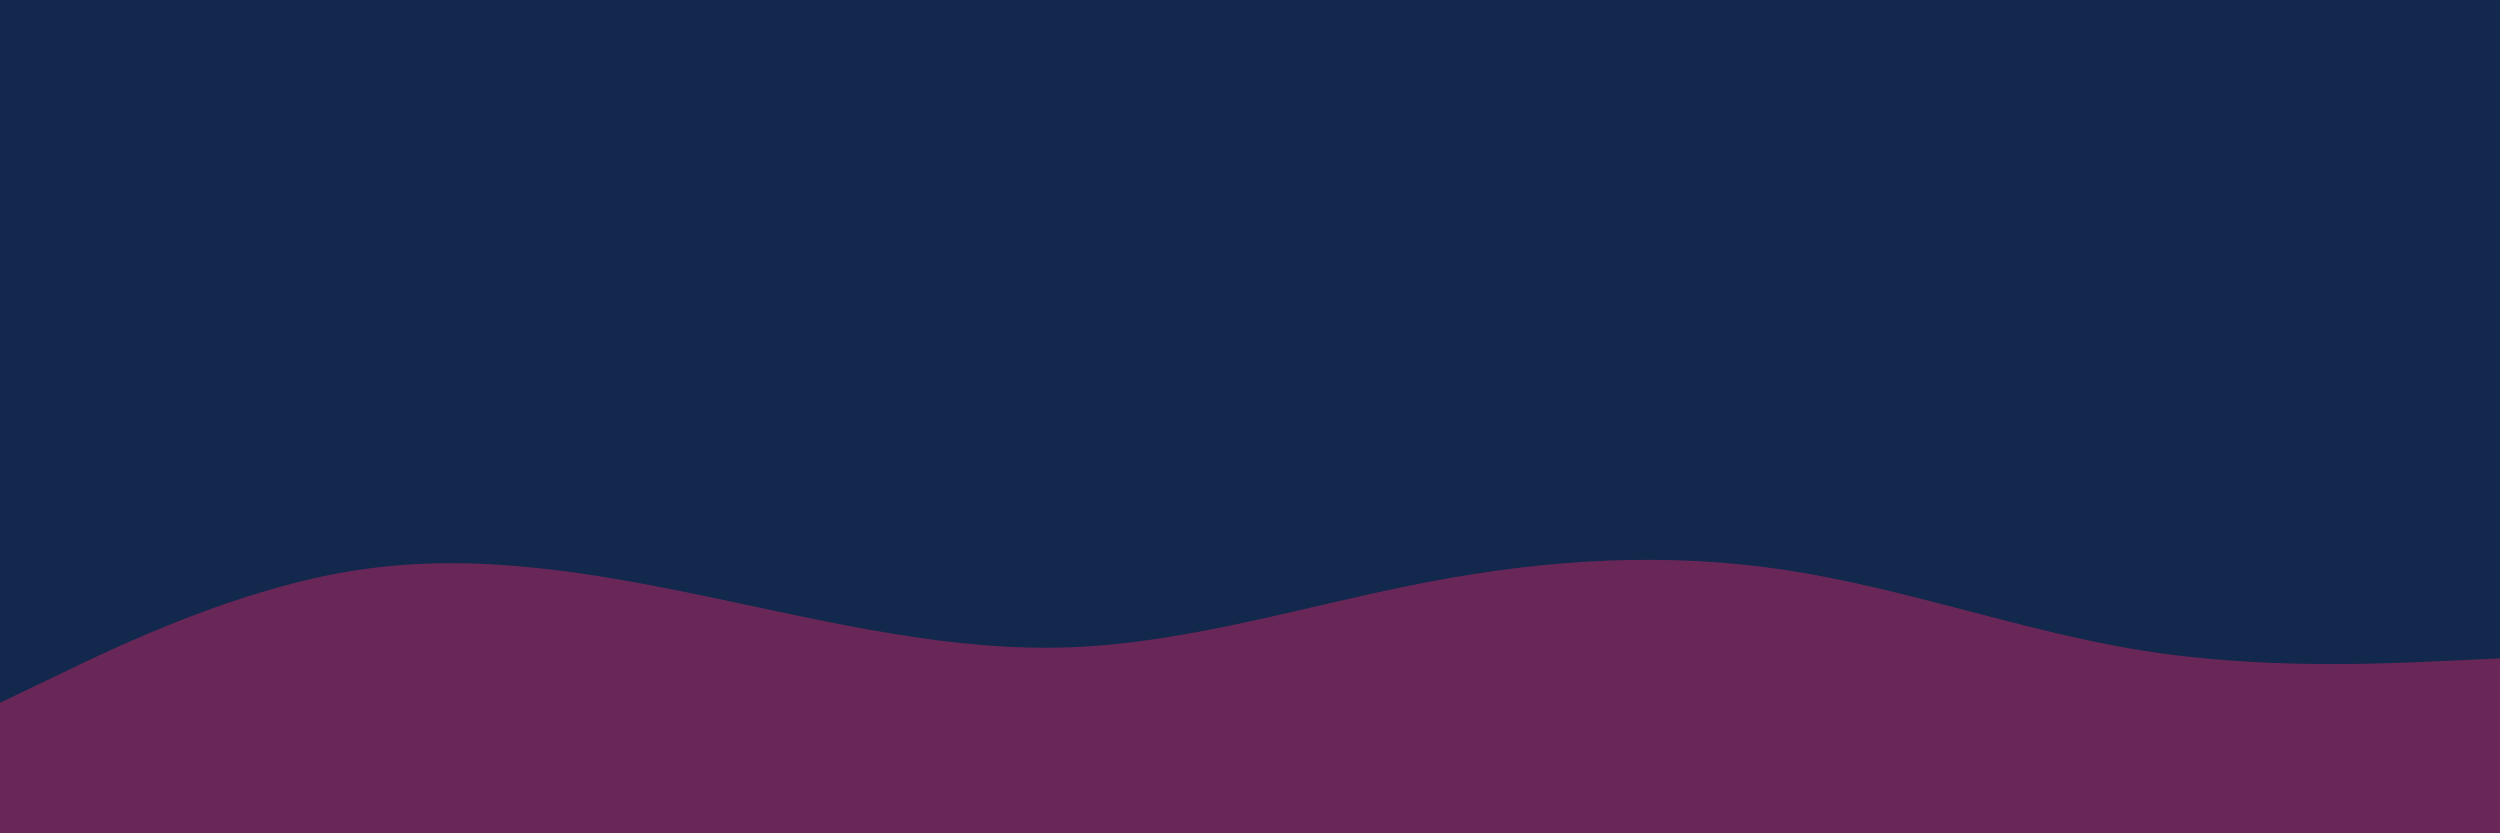 <svg id="visual" viewBox="0 0 900 300" width="900" height="300" xmlns="http://www.w3.org/2000/svg" xmlns:xlink="http://www.w3.org/1999/xlink" version="1.1"><rect x="0" y="0" width="900" height="300" fill="#12284C"></rect><path d="M0 253L21.5 242.7C43 232.3 86 211.7 128.8 205.2C171.7 198.7 214.3 206.3 257.2 215.3C300 224.3 343 234.7 385.8 233C428.7 231.3 471.3 217.7 514.2 209.5C557 201.3 600 198.7 642.8 205.2C685.7 211.7 728.3 227.3 771.2 234.2C814 241 857 239 878.5 238L900 237L900 301L878.5 301C857 301 814 301 771.2 301C728.3 301 685.7 301 642.8 301C600 301 557 301 514.2 301C471.3 301 428.7 301 385.8 301C343 301 300 301 257.2 301C214.3 301 171.7 301 128.8 301C86 301 43 301 21.5 301L0 301Z" fill="#692757" stroke-linecap="round" stroke-linejoin="miter"></path></svg>